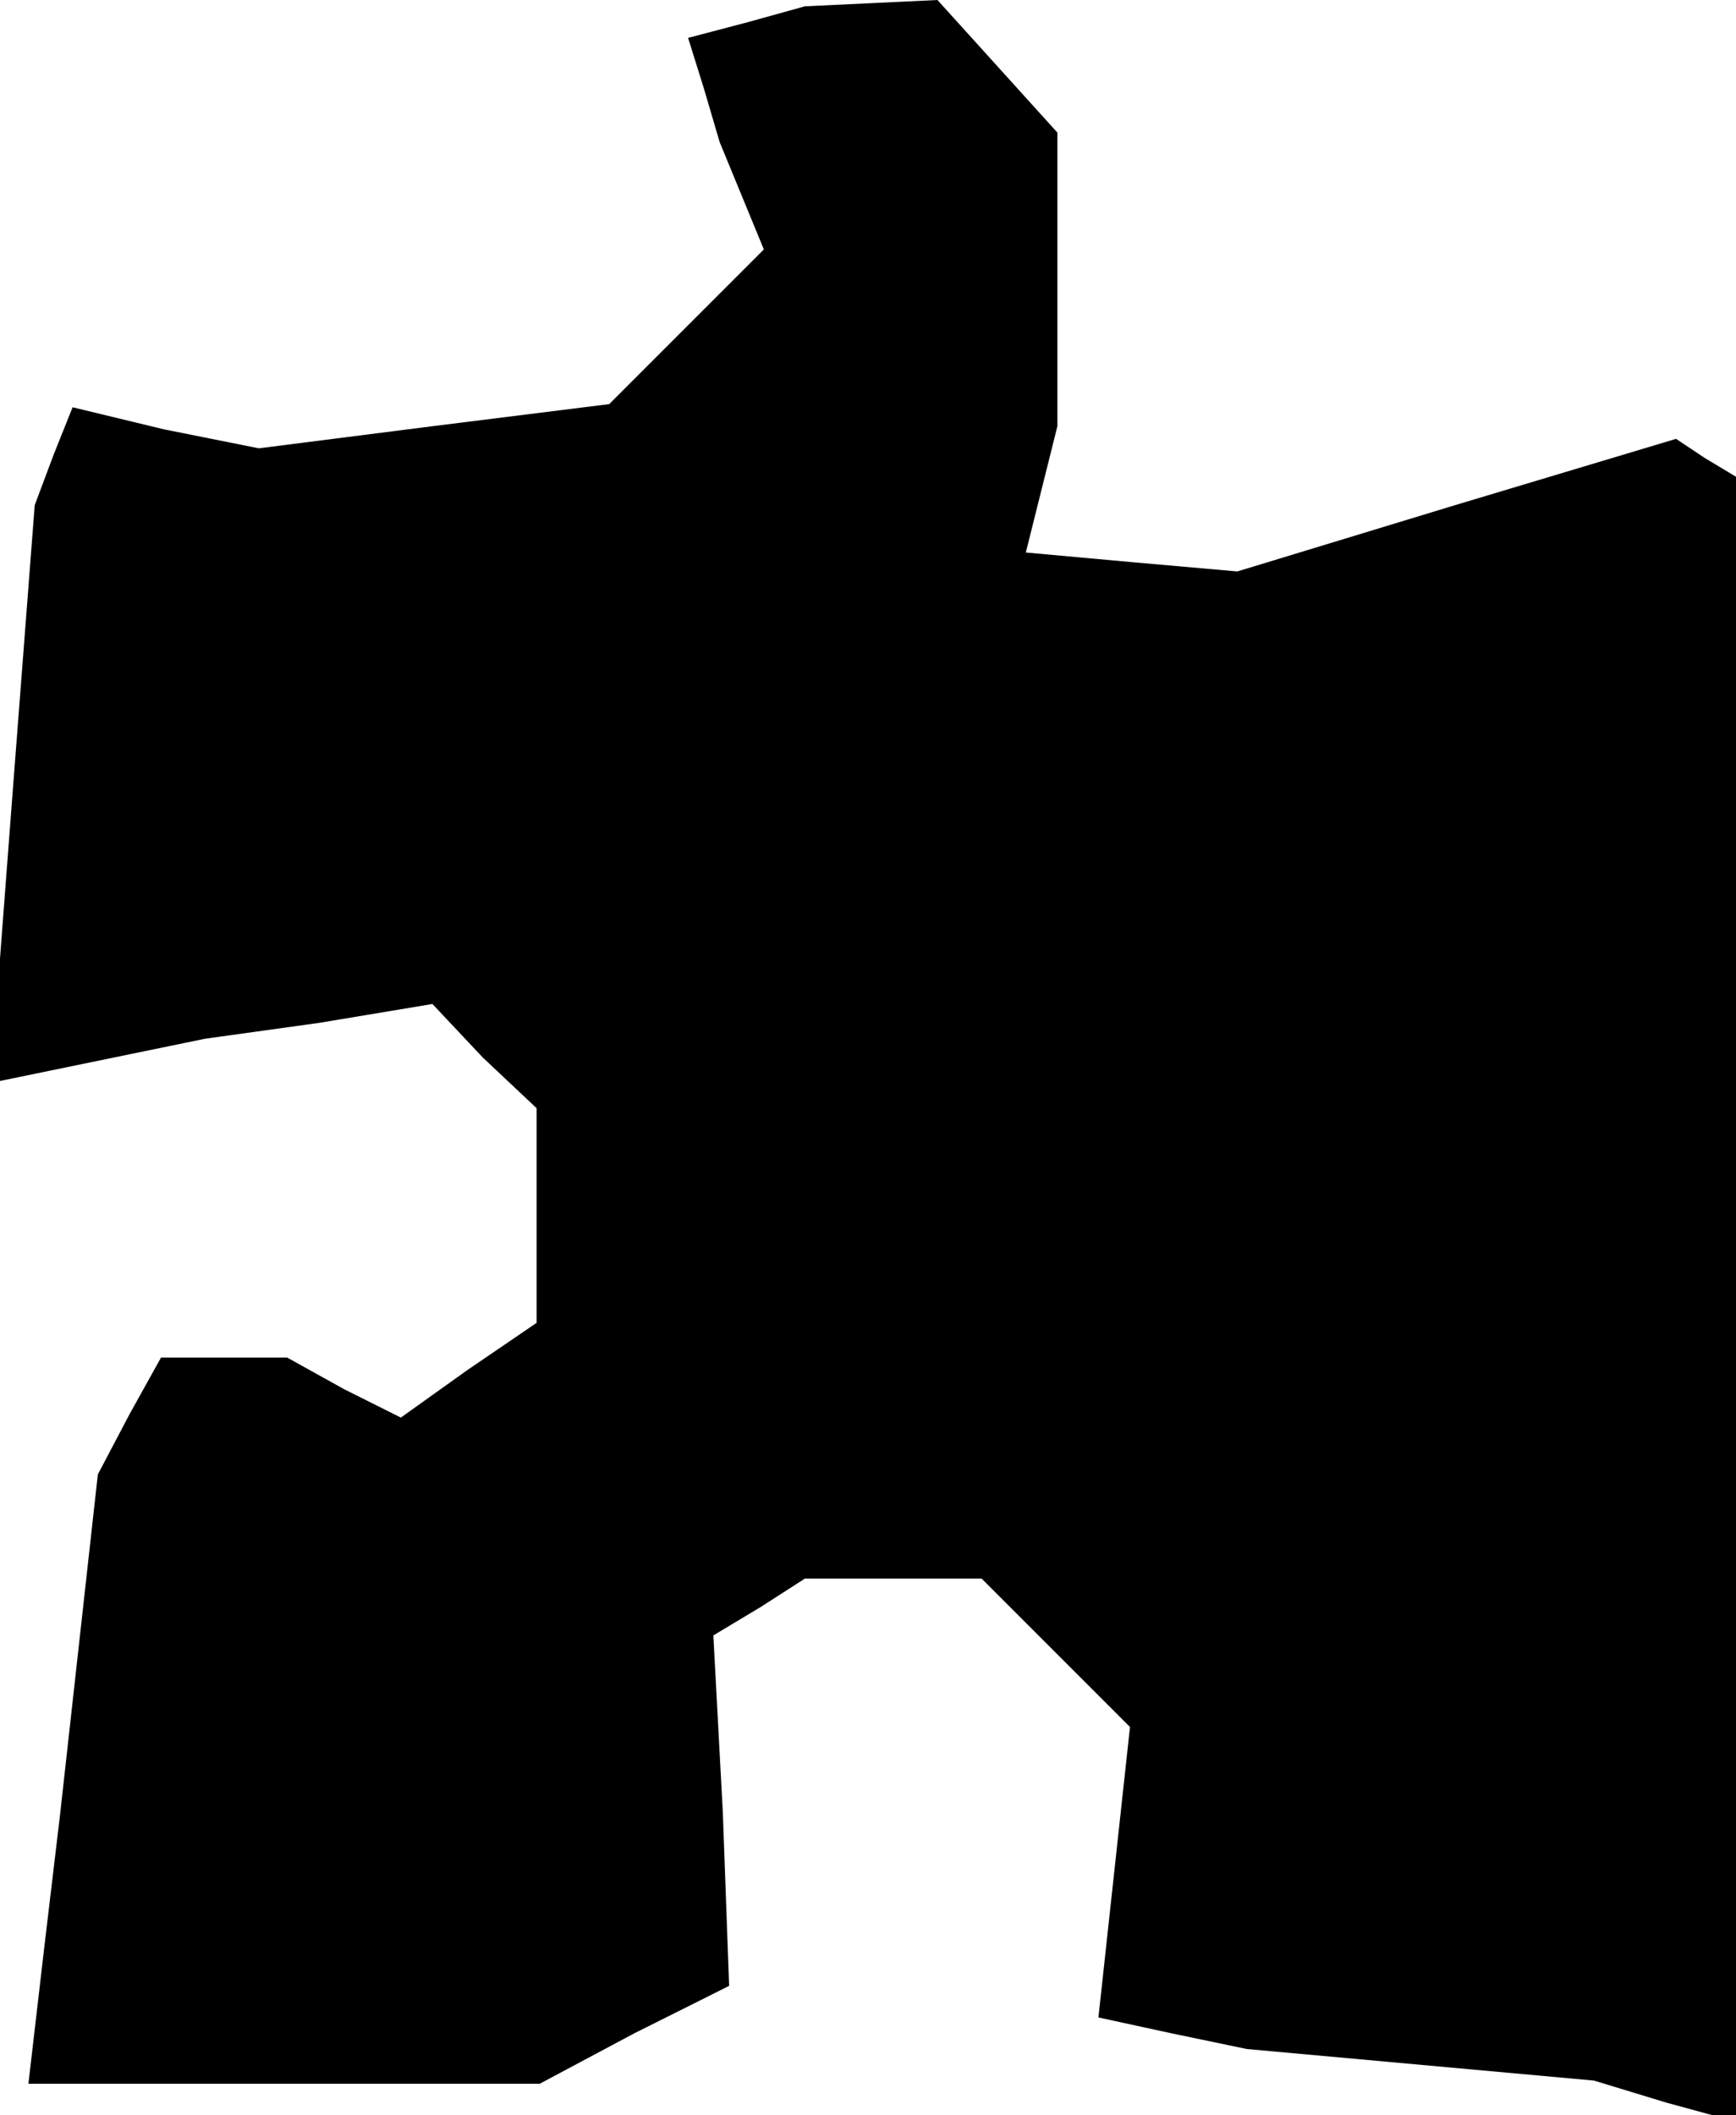 <?xml version="1.0" standalone="no"?>
<!DOCTYPE svg PUBLIC "-//W3C//DTD SVG 20010904//EN"
 "http://www.w3.org/TR/2001/REC-SVG-20010904/DTD/svg10.dtd">
<svg version="1.0" xmlns="http://www.w3.org/2000/svg"
 width="55pt" height="67pt" viewBox="0 0 55 67"
 preserveAspectRatio="xMidYMid meet">
<g transform="translate(0,67) scale(0.1,-0.1)"
fill="#000000" stroke="none">
<path d="M237 663 l-19 -5 5 -16 5 -17 7 -17 7 -17 -25 -25 -24 -24 -56 -7
-55 -7 -30 6 -29 7 -6 -15 -6 -16 -7 -91 -7 -92 34 7 34 7 36 5 36 6 16 -17
17 -16 0 -34 0 -34 -22 -15 -21 -15 -18 9 -18 10 -20 0 -20 0 -10 -18 -10 -19
-6 -54 -6 -54 -5 -42 -5 -43 81 0 81 0 30 16 30 15 -2 55 -3 56 15 9 14 9 28
0 28 0 23 -23 24 -24 -5 -46 -5 -46 23 -5 24 -5 55 -5 55 -5 23 -7 22 -6 0
260 0 261 -10 6 -9 6 -70 -21 -69 -21 -34 3 -33 3 5 20 5 20 0 47 0 46 -19 21
-19 21 -21 -1 -21 -1 -18 -5z"/>
</g>
</svg>
